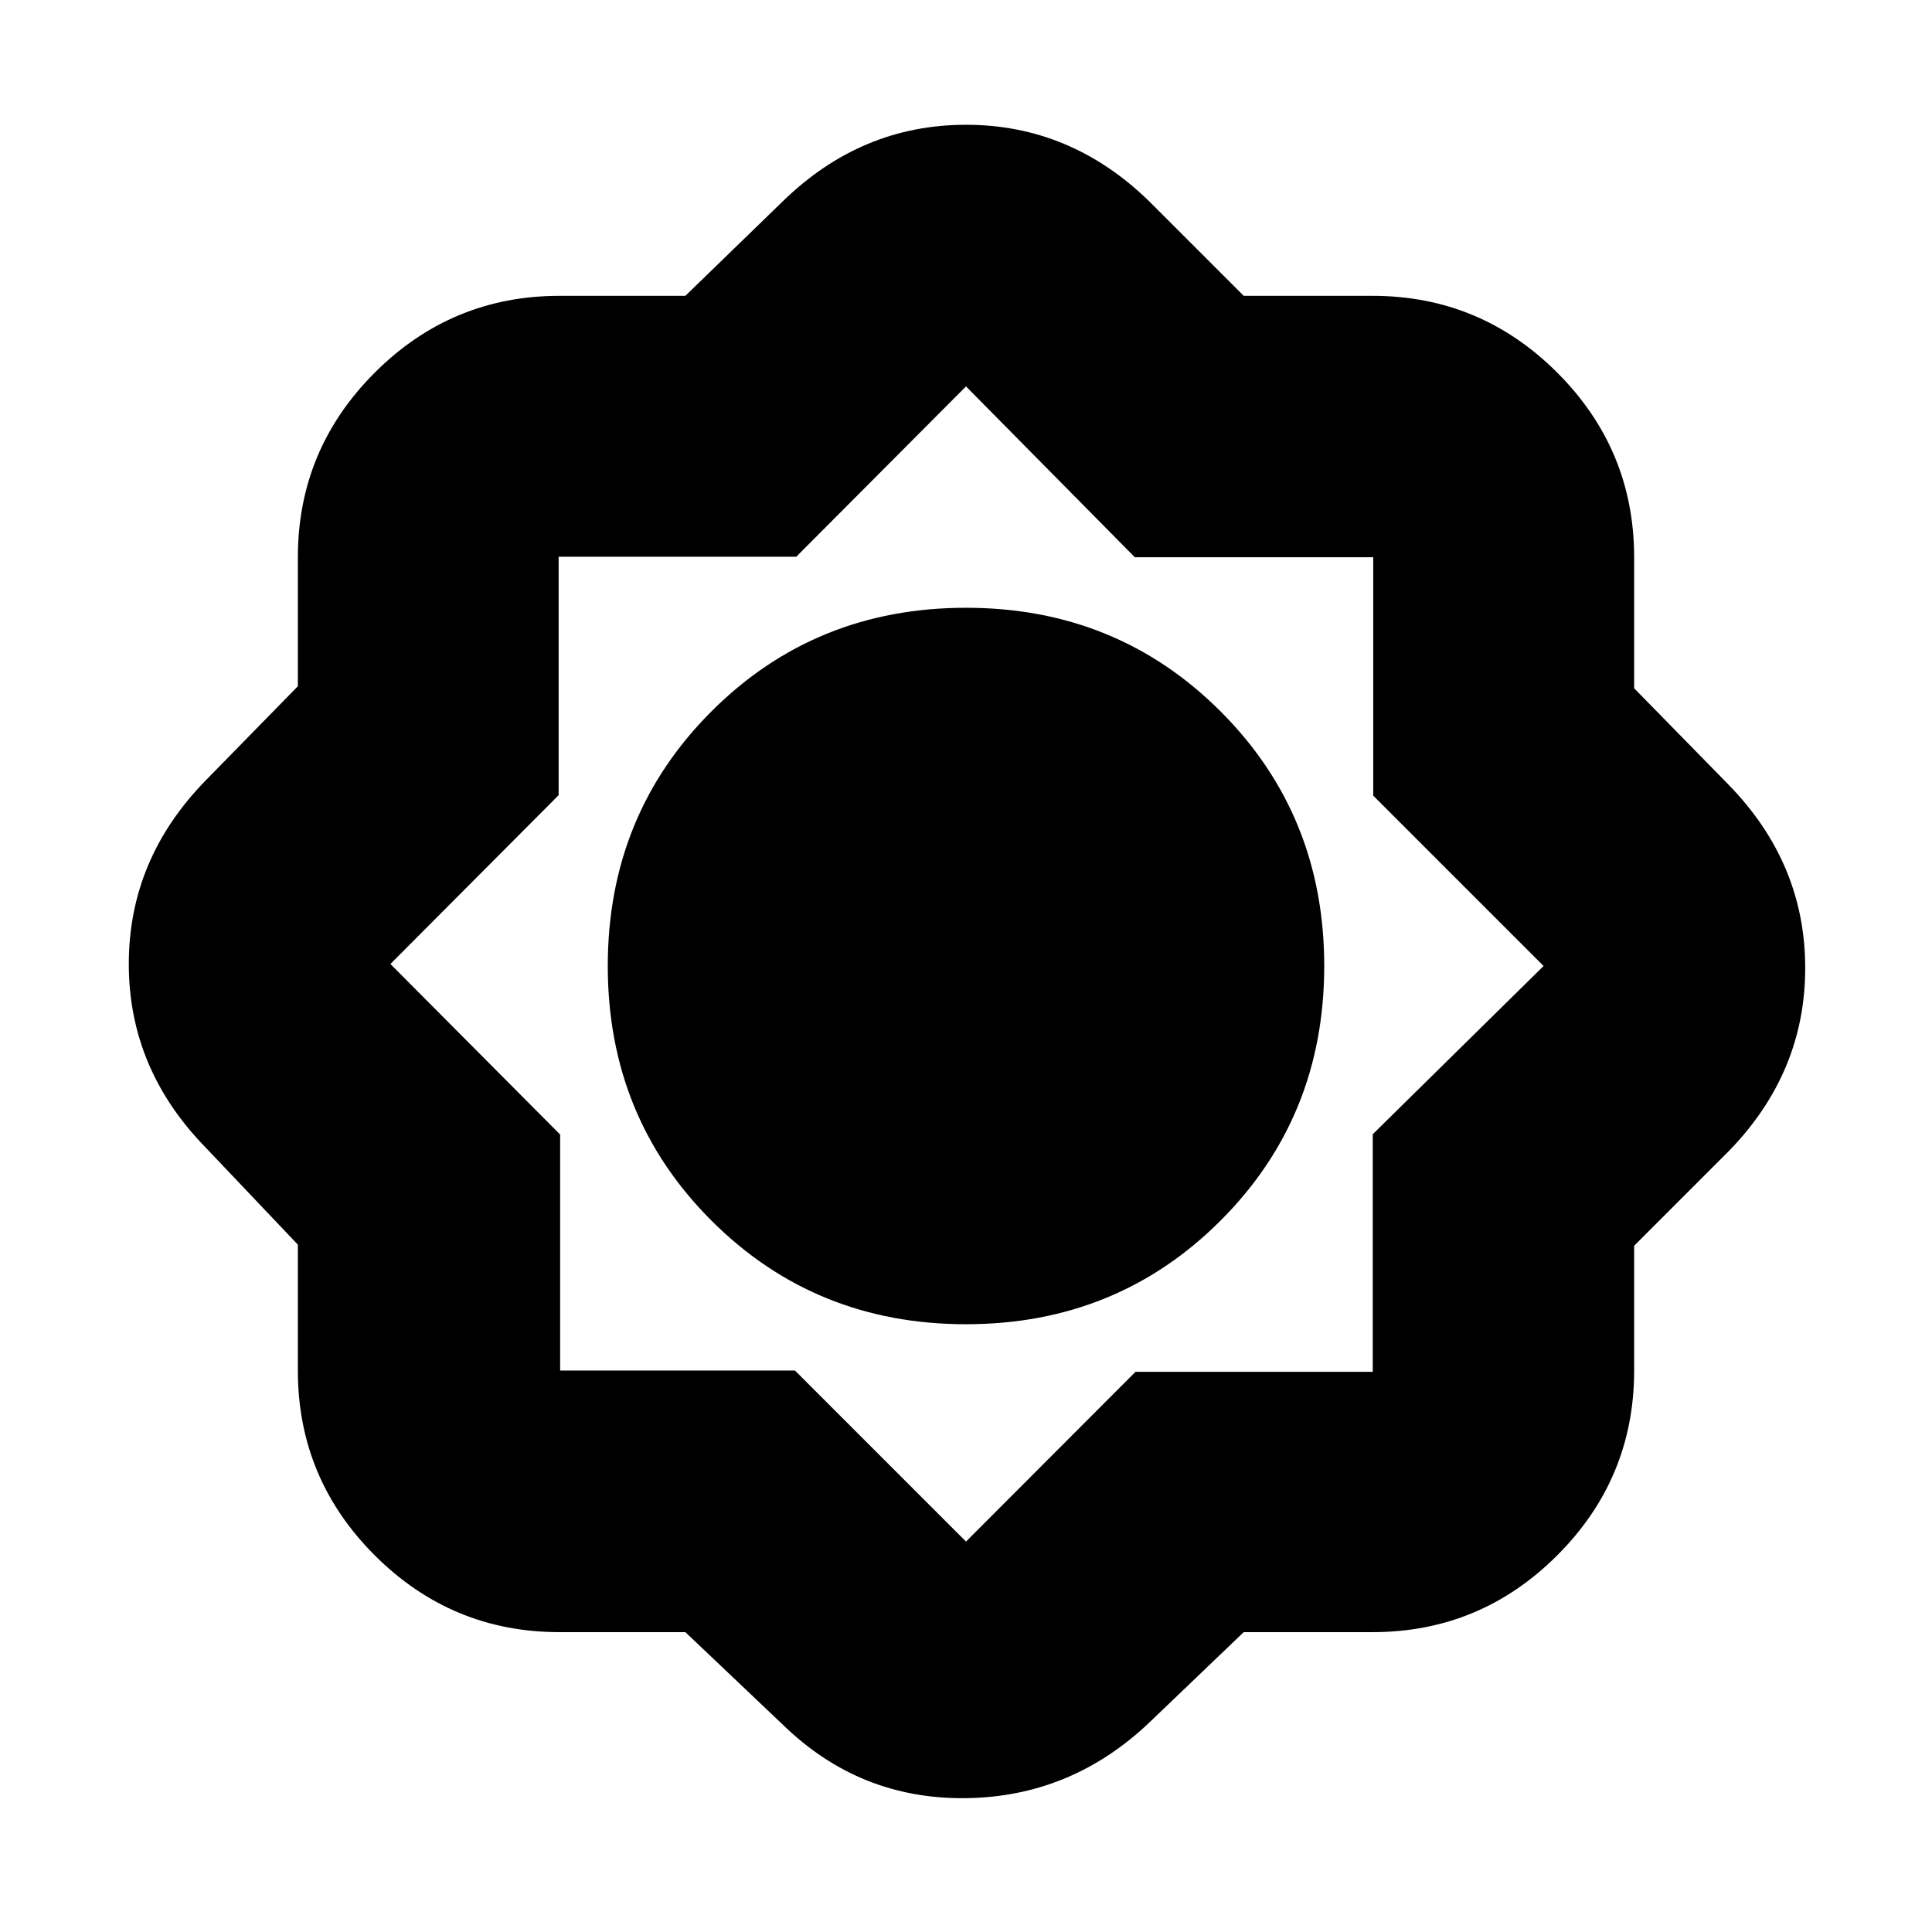 <svg xmlns="http://www.w3.org/2000/svg" height="20" viewBox="0 -960 960 960" width="20"><path d="M340.543-149H278q-53.625 0-91.812-38.188Q148-225.375 148-279v-62.543L102-390q-38-39-38-91t38-91l46-47v-64q0-53.625 38.188-91.812Q224.375-813 278-813h62.543L389-860q39-38 91-38t91 38l47 47h64q53.625 0 91.812 38.188Q812-736.625 812-683v65l47 48q38 39 38 91t-38 91l-47 47v62q0 53.625-38.188 91.812Q735.625-149 682-149h-64l-47 45q-39 37-91.5 37.5T389-103l-48.457-46ZM480-302q75 0 126.5-51.5T658-480q0-75-51.5-126.5T480-658q-75 0-126.5 51.5T302-480q0 75 51.5 126.5T480-302Zm0-179Zm1 72q29 0 49.5-21.5T551-481q0-29-20.708-49.5Q509.583-551 480-551q-28 0-49.5 20.708Q409-509.583 409-480q0 28 21.5 49.5T481-409Zm-1 215 84.216-84.338h117.902v-118.074L767-480l-84.632-84.632v-118.486H563.882L480-768l-84.338 84.632H277.588v118.486L194-481l84.333 84.75V-279H395l85 85Zm1-215q29 0 49.5-21.5T551-481q0-29-20.708-49.5Q509.583-551 480-551q-28 0-49.5 20.708Q409-509.583 409-480q0 28 21.5 49.5T481-409Z"/></svg>